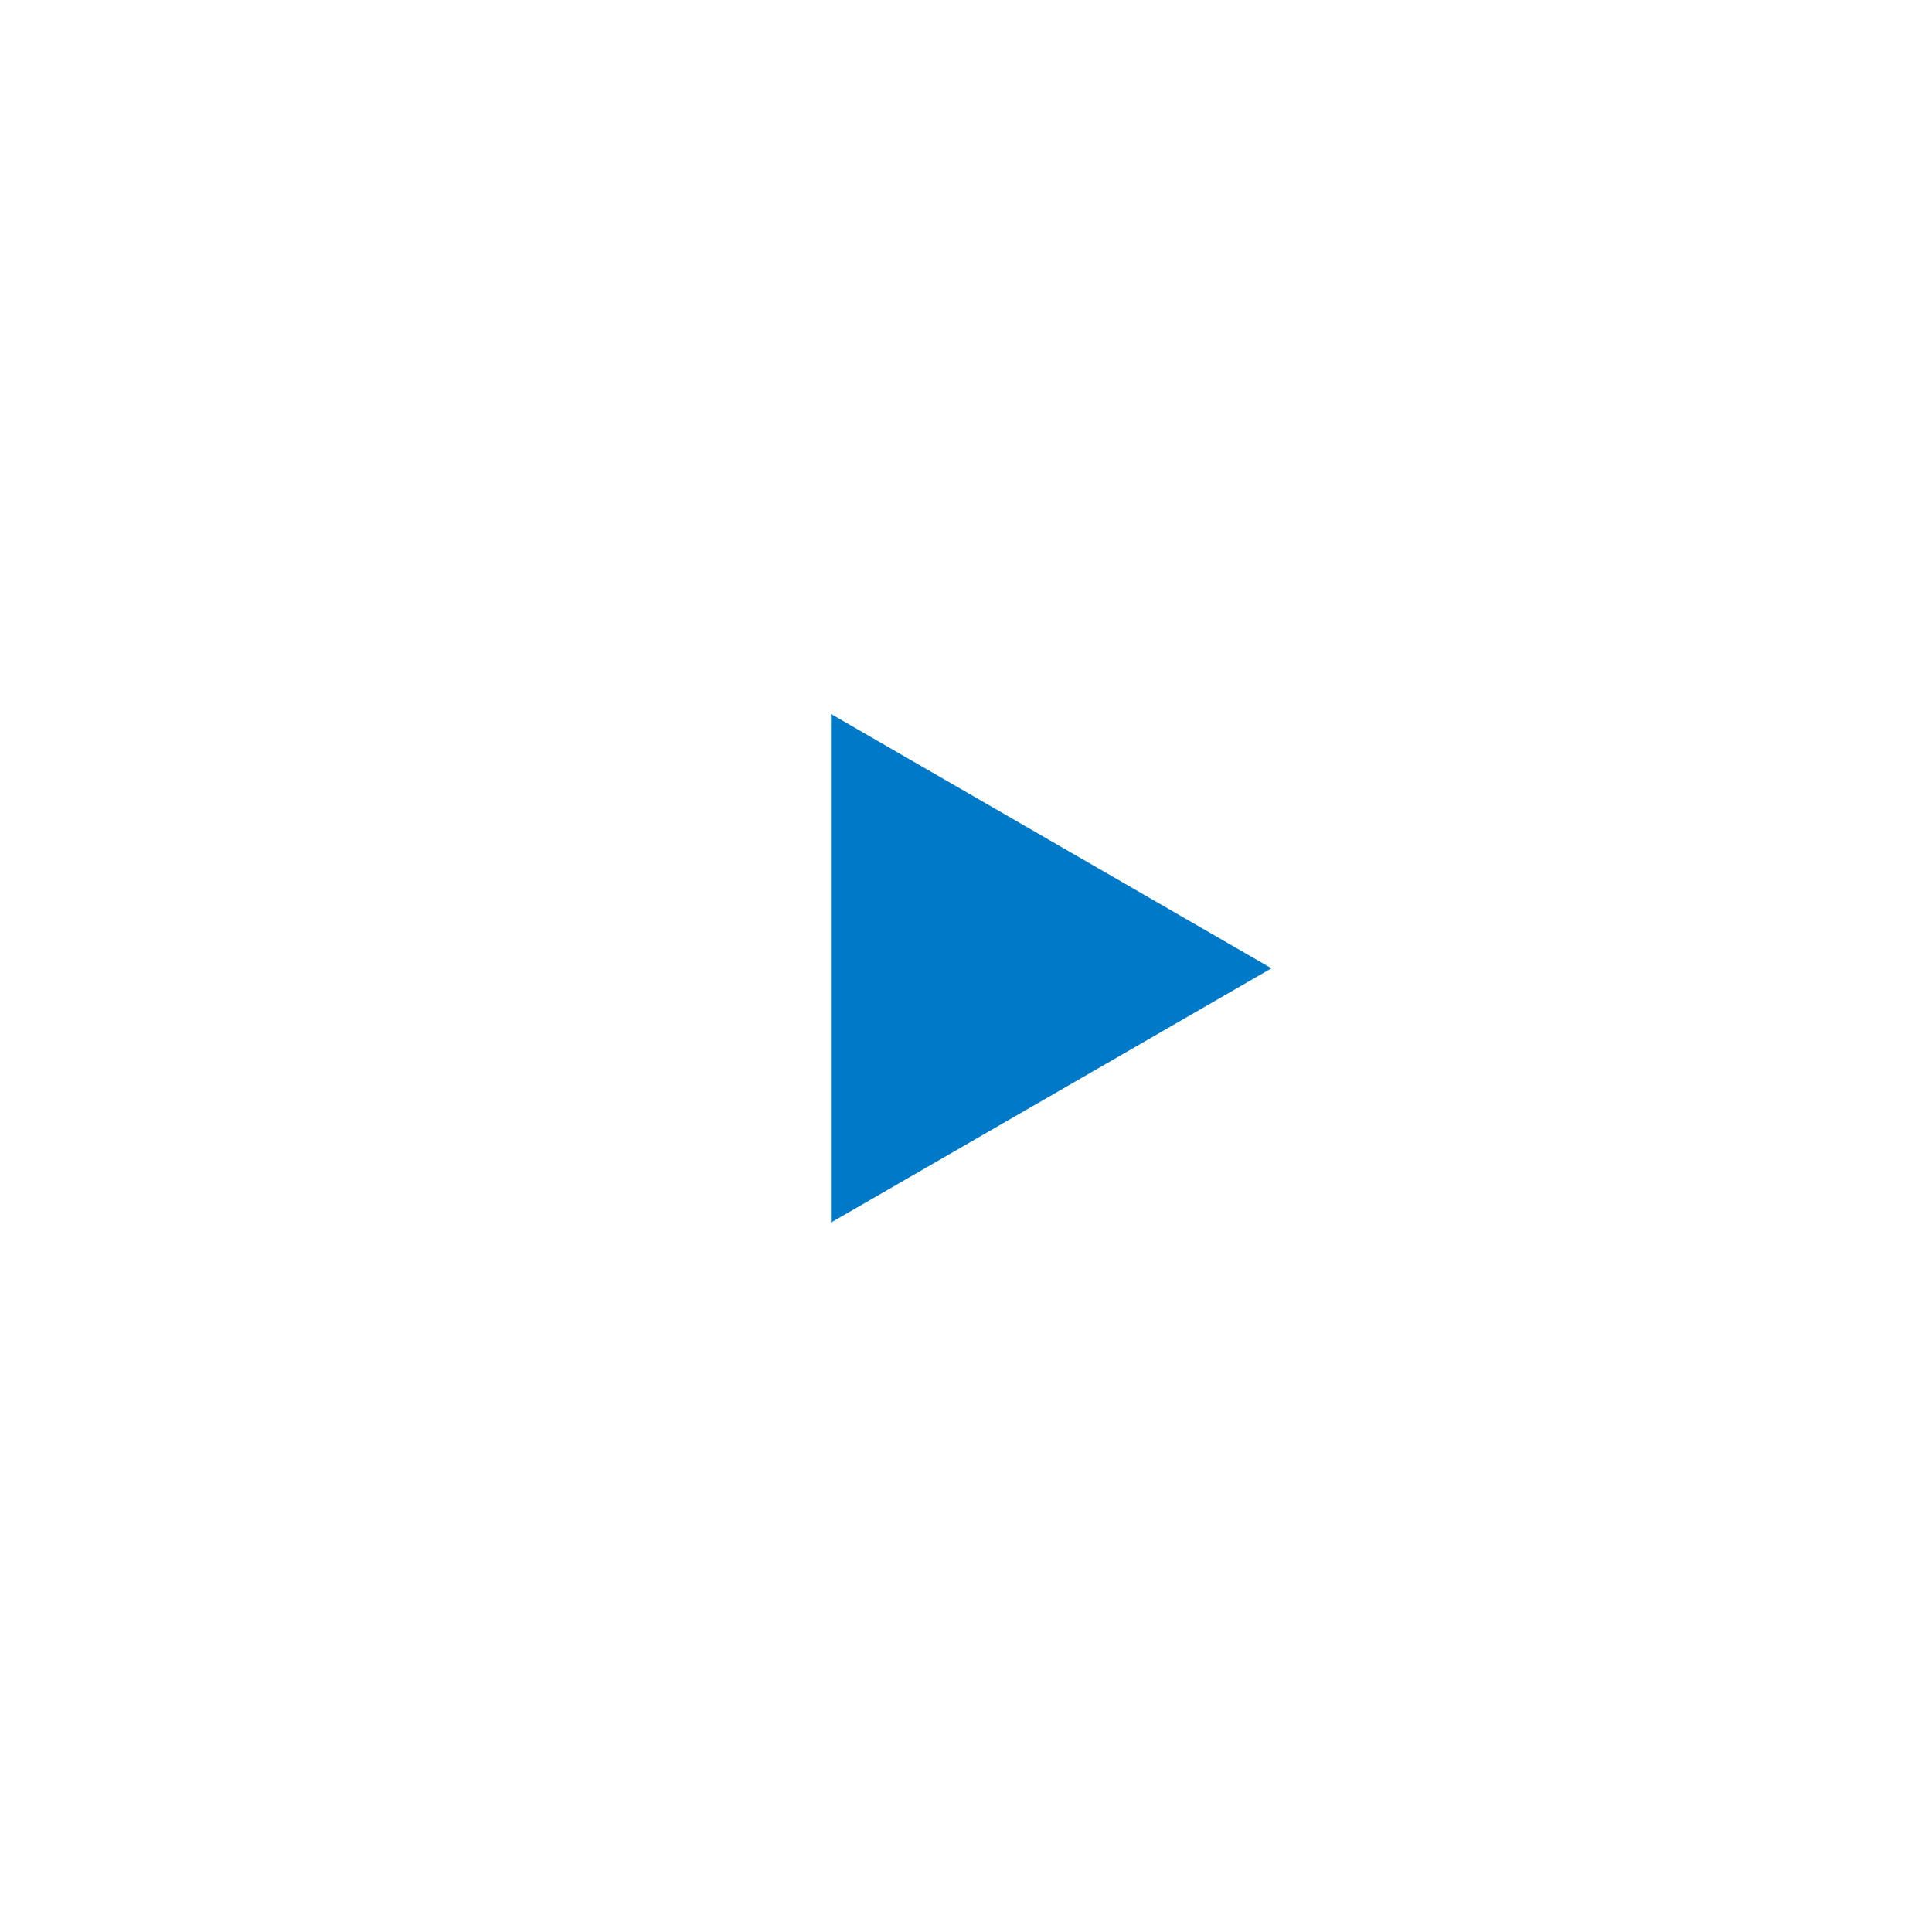 <svg width="96" height="96" viewBox="0 0 96 96" fill="none" xmlns="http://www.w3.org/2000/svg">
<circle opacity="0.8" cx="48.155" cy="47.684" r="47.135" stroke="white"/>
<circle opacity="0.3" cx="48.156" cy="47.685" r="39.41" stroke="white"/>
<g filter="url(#filter0_d)">
<circle cx="48.156" cy="47.684" r="33.044" fill="white"/>
</g>
<path d="M63.177 48.114L41.29 60.749L41.29 35.477L63.177 48.114Z" fill="#0079C8"/>
<defs>
<filter id="filter0_d" x="11.112" y="14.64" width="74.088" height="74.088" filterUnits="userSpaceOnUse" color-interpolation-filters="sRGB">
<feFlood flood-opacity="0" result="BackgroundImageFix"/>
<feColorMatrix in="SourceAlpha" type="matrix" values="0 0 0 0 0 0 0 0 0 0 0 0 0 0 0 0 0 0 127 0"/>
<feOffset dy="4"/>
<feGaussianBlur stdDeviation="2"/>
<feColorMatrix type="matrix" values="0 0 0 0 0 0 0 0 0 0 0 0 0 0 0 0 0 0 0.25 0"/>
<feBlend mode="normal" in2="BackgroundImageFix" result="effect1_dropShadow"/>
<feBlend mode="normal" in="SourceGraphic" in2="effect1_dropShadow" result="shape"/>
</filter>
</defs>
</svg>
